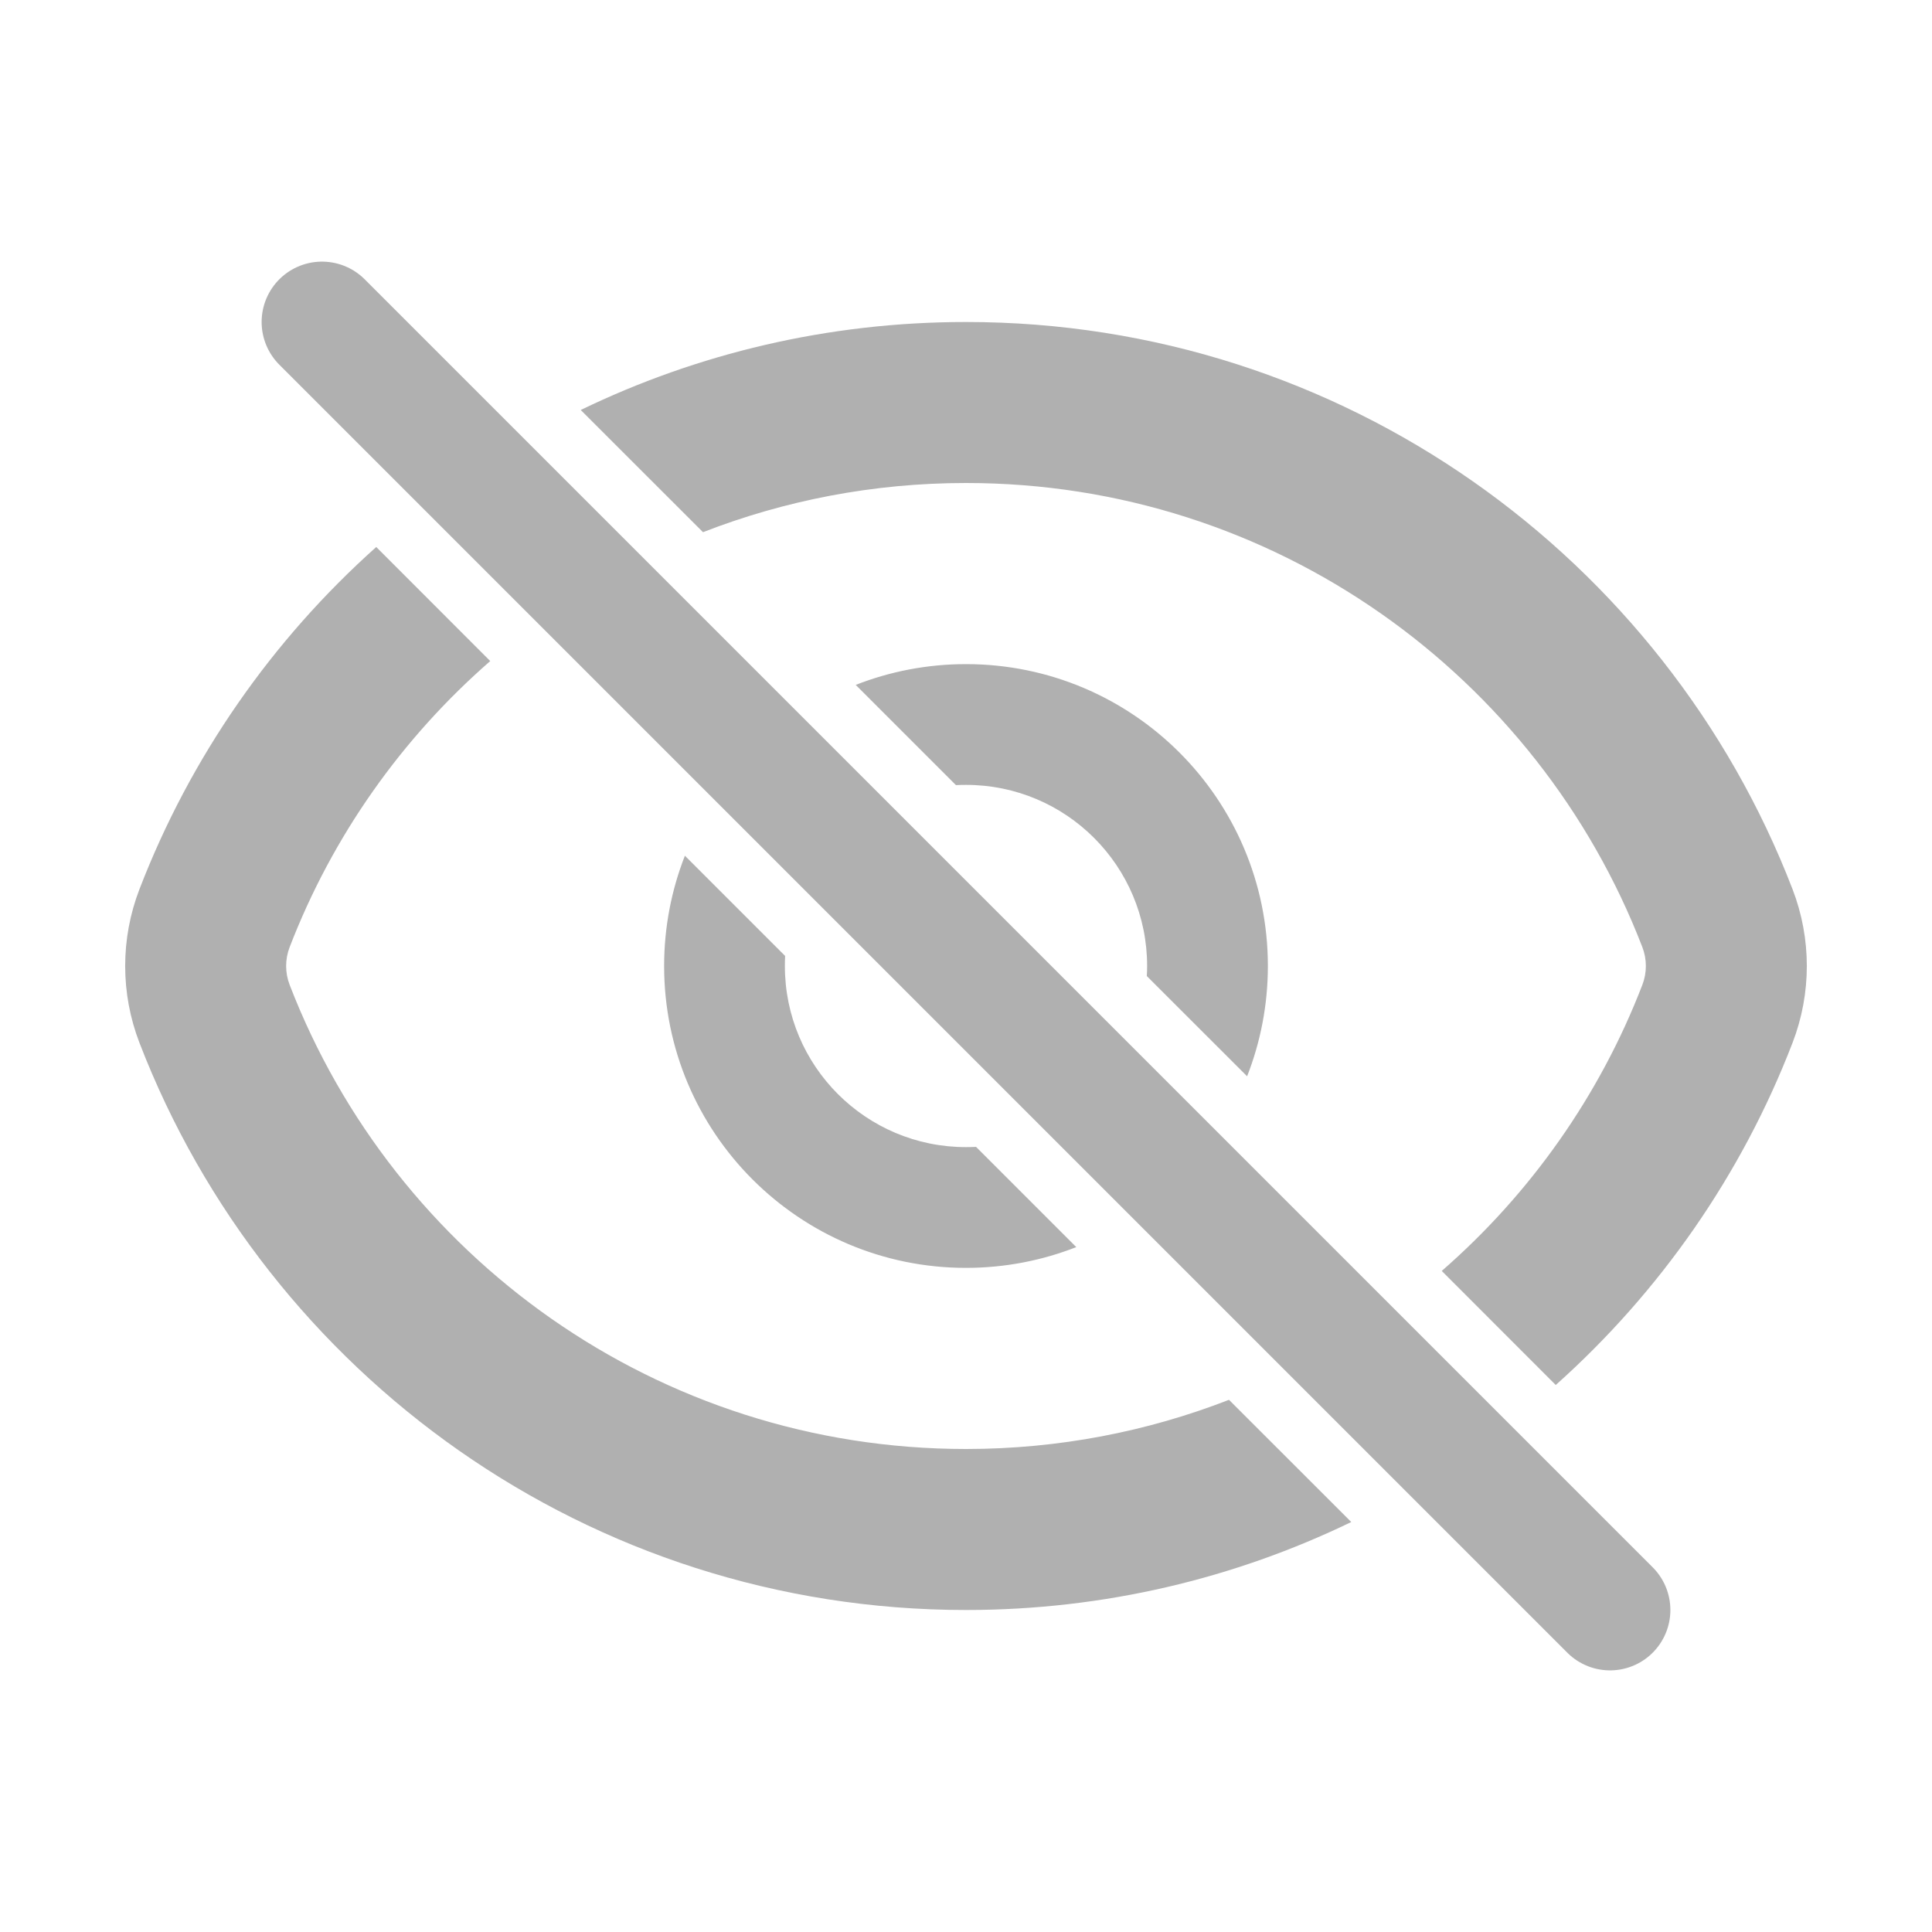 <svg width="24" height="24" viewBox="0 0 24 24" fill="none" xmlns="http://www.w3.org/2000/svg">
<path d="M4 4L20 20" stroke="#B0B0B0" stroke-width="1.5" stroke-linecap="round"/>
<path fill-rule="evenodd" clip-rule="evenodd" d="M4.674 6.795C3.382 7.949 2.365 9.403 1.732 11.047C1.496 11.66 1.496 12.34 1.732 12.953C3.319 17.073 7.316 20 12 20C13.716 20 15.339 19.607 16.786 18.907L15.267 17.389C14.254 17.783 13.152 18 12 18C8.171 18 4.898 15.608 3.598 12.234C3.54 12.084 3.54 11.916 3.598 11.766C4.13 10.384 4.994 9.167 6.09 8.212L4.674 6.795ZM8.508 10.63C8.342 11.054 8.25 11.516 8.25 12C8.25 14.071 9.929 15.75 12 15.75C12.484 15.75 12.946 15.658 13.37 15.492L12.125 14.247C12.084 14.249 12.042 14.25 12 14.25C10.757 14.25 9.75 13.243 9.75 12C9.75 11.958 9.751 11.916 9.753 11.875L8.508 10.63ZM11.875 9.753L10.63 8.508C11.054 8.342 11.516 8.25 12 8.25C14.071 8.25 15.75 9.929 15.75 12C15.75 12.484 15.658 12.946 15.492 13.37L14.246 12.125C14.249 12.084 14.25 12.042 14.25 12C14.25 10.757 13.243 9.75 12 9.75C11.958 9.75 11.916 9.751 11.875 9.753ZM17.91 15.788C19.006 14.833 19.87 13.616 20.402 12.234C20.46 12.084 20.46 11.916 20.402 11.766C19.102 8.392 15.829 6 12 6C10.848 6 9.746 6.217 8.733 6.611L7.214 5.093C8.661 4.393 10.284 4 12 4C16.683 4 20.681 6.927 22.268 11.047C22.504 11.66 22.504 12.34 22.268 12.953C21.635 14.597 20.618 16.051 19.326 17.205L17.91 15.788Z" fill="#B0B0B0"/>
</svg>
